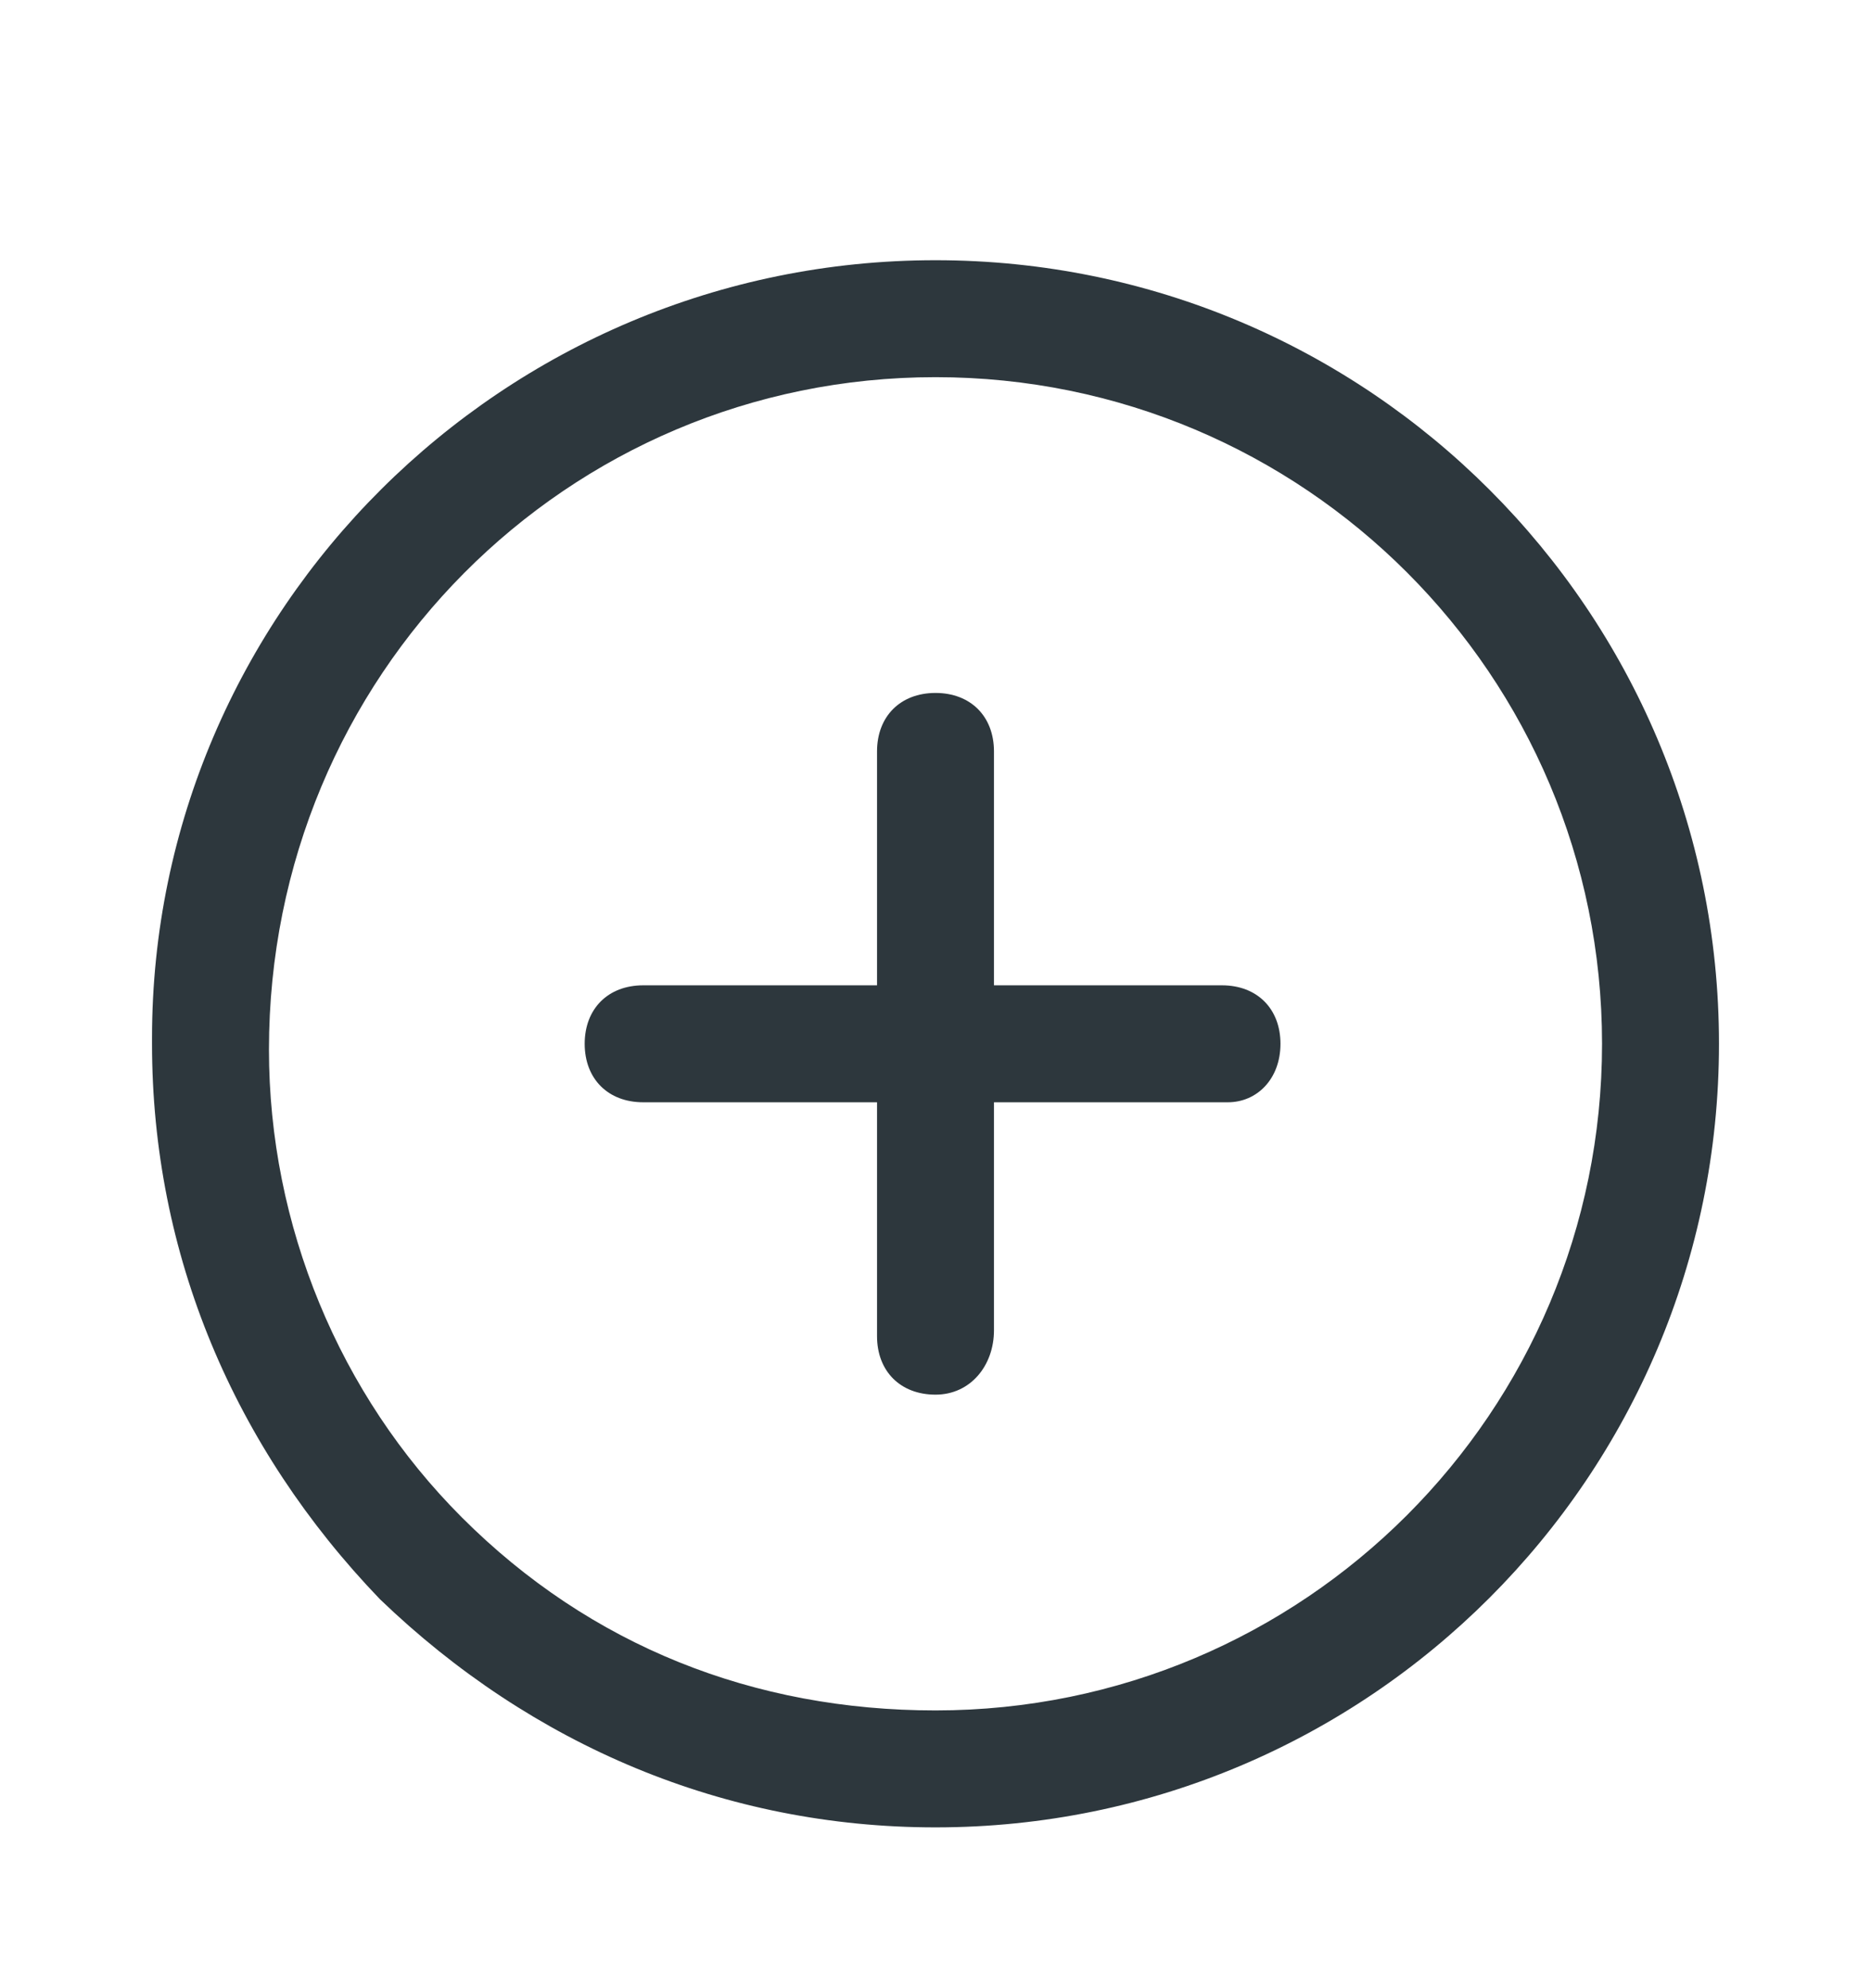 <svg width="16" height="17" viewBox="0 0 16 17" fill="none" xmlns="http://www.w3.org/2000/svg">
<path d="M10.45 8.425H8.5V6.425C8.5 6.125 8.3 5.925 8 5.925C7.7 5.925 7.5 6.125 7.5 6.425V8.425H5.5C5.2 8.425 5 8.625 5 8.925C5 9.225 5.2 9.425 5.5 9.425H7.5V11.425C7.5 11.725 7.7 11.925 8 11.925C8.3 11.925 8.5 11.675 8.5 11.375V9.425H10.5C10.75 9.425 10.95 9.225 10.95 8.925C10.95 8.625 10.75 8.425 10.45 8.425Z" fill="#2D373D"/>
<path d="M8 2.225C4.3 2.225 1.3 5.225 1.3 8.875C1.3 8.925 1.3 8.925 1.3 8.925C1.3 10.725 2 12.375 3.25 13.675C4.55 14.925 6.2 15.625 8 15.625C11.7 15.625 14.7 12.625 14.7 8.925C14.7 5.225 11.7 2.225 8 2.225ZM8 14.625C6.45 14.625 5.05 14.075 3.95 12.975C2.9 11.925 2.3 10.475 2.3 8.975C2.3 5.775 4.85 3.225 8 3.225C11.15 3.225 13.7 5.775 13.7 8.925C13.7 12.075 11.15 14.625 8 14.625Z" fill="#2D373D"/>
</svg>
